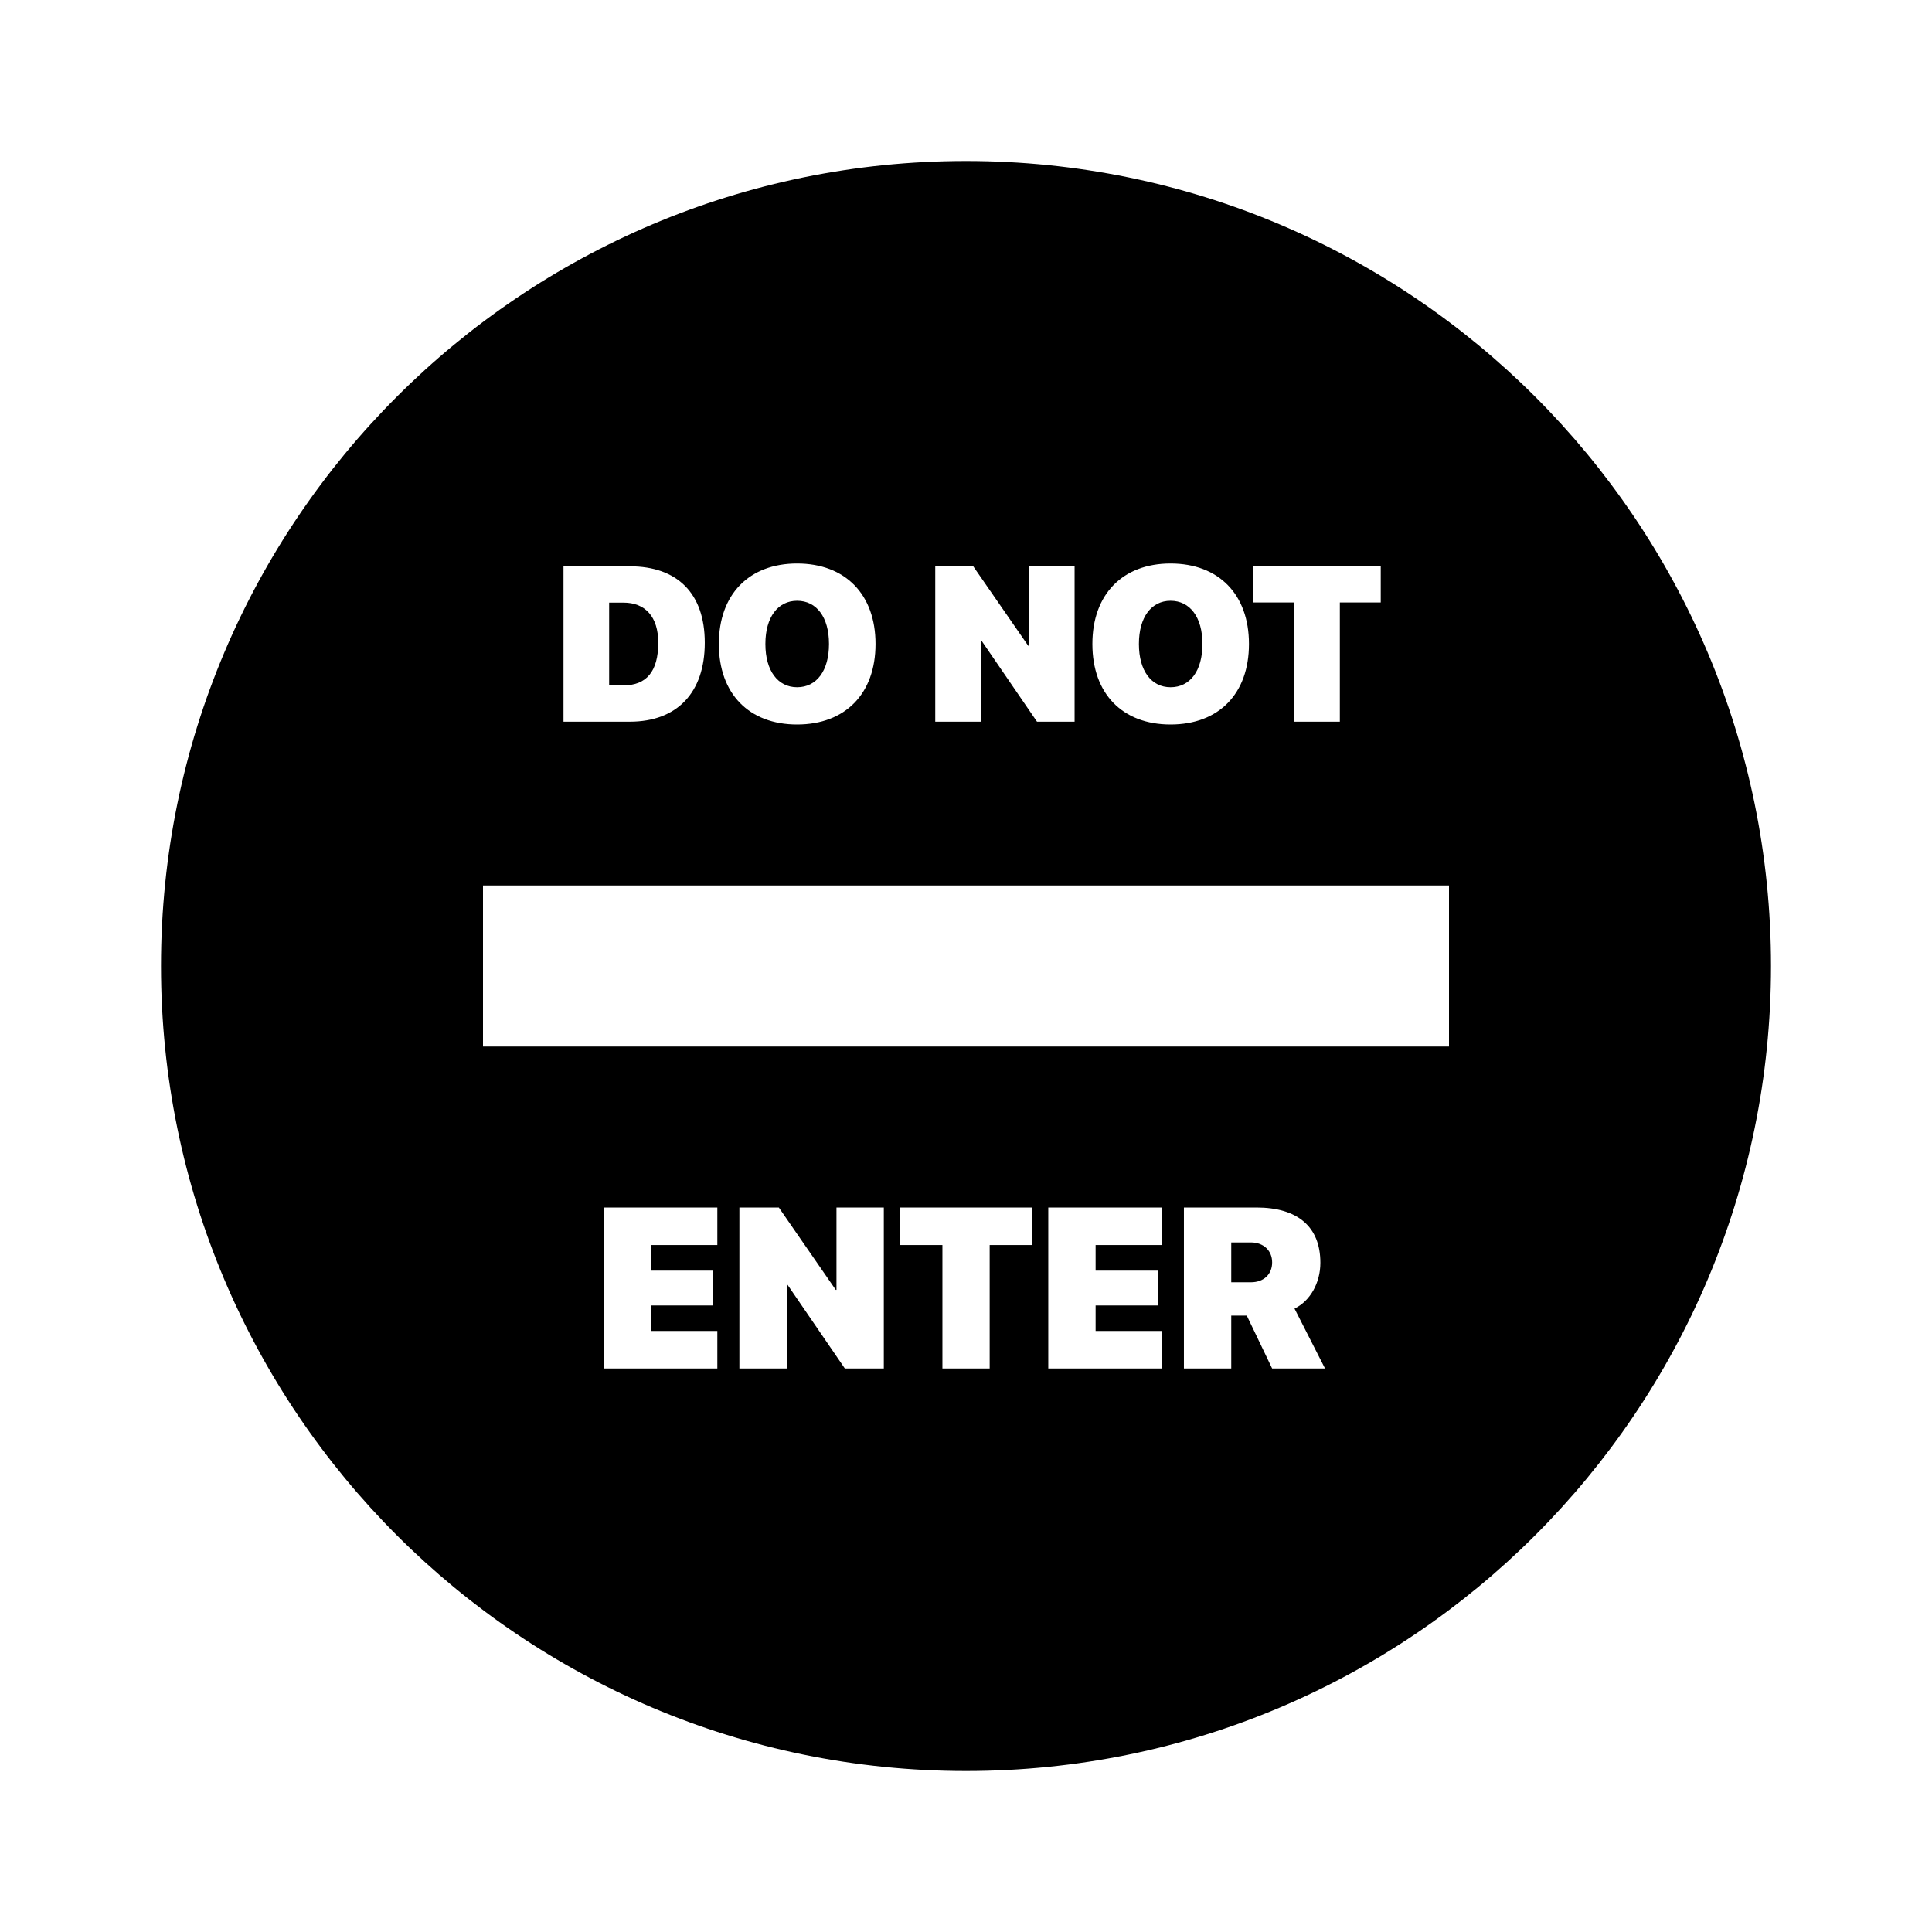 <svg width="24" height="24" viewBox="0 0 24 24" fill="none" xmlns="http://www.w3.org/2000/svg">
<path fill-rule="evenodd" clip-rule="evenodd" d="M12 22C6.477 22 2 17.523 2 12C2 6.477 6.477 2 12 2C17.523 2 22 6.477 22 12C22 17.523 17.523 22 12 22ZM9.902 9C10.502 9 10.876 8.616 10.876 8.001V7.998C10.876 7.384 10.501 7 9.902 7C9.306 7 8.93 7.383 8.93 7.998V8.001C8.93 8.617 9.304 9 9.902 9ZM9.902 8.537C9.664 8.537 9.508 8.334 9.508 8.001V7.998C9.508 7.665 9.665 7.463 9.902 7.463C10.143 7.463 10.298 7.666 10.298 7.998V8.001C10.298 8.33 10.146 8.537 9.902 8.537ZM7 8.965H7.825C8.41 8.965 8.755 8.604 8.755 7.986V7.983C8.755 7.367 8.41 7.035 7.825 7.035H7V8.965ZM7.567 8.514V7.486H7.745C8.015 7.486 8.177 7.66 8.177 7.983V7.986C8.177 8.342 8.029 8.514 7.745 8.514H7.567ZM12.185 8.965H11.618V7.035H12.09L12.773 8.022H12.782V7.035H13.349V8.965H12.882L12.195 7.962H12.185V8.965ZM14.541 9C15.142 9 15.515 8.616 15.515 8.001V7.998C15.515 7.384 15.14 7 14.541 7C13.946 7 13.57 7.383 13.57 7.998V8.001C13.57 8.617 13.943 9 14.541 9ZM14.541 8.537C14.303 8.537 14.148 8.334 14.148 8.001V7.998C14.148 7.665 14.304 7.463 14.541 7.463C14.782 7.463 14.937 7.666 14.937 7.998V8.001C14.937 8.33 14.786 8.537 14.541 8.537ZM16.644 8.965H16.077V7.484H15.569V7.035H17.152V7.484H16.644V8.965ZM8.911 17H7.5V15H8.911V15.466H8.088V15.784H8.86V16.217H8.088V16.534H8.911V17ZM9.773 17H9.185V15H9.675L10.382 16.023H10.391V15H10.979V17H10.495L9.783 15.96H9.773V17ZM11.707 17H12.294V15.466H12.821V15H11.18V15.466H11.707V17ZM14.433 17H13.022V15H14.433V15.466H13.61V15.784H14.382V16.217H13.61V16.534H14.433V17ZM14.707 17H15.295V16.343H15.488L15.803 17H16.46L16.081 16.256C16.275 16.162 16.402 15.937 16.402 15.688V15.685C16.402 15.241 16.122 15 15.608 15H14.707V17ZM15.295 15.929V15.434H15.54C15.695 15.434 15.803 15.535 15.803 15.681V15.683C15.803 15.83 15.698 15.929 15.54 15.929H15.295ZM6 13H18V11H6V13Z" fill="black"/>
</svg>
